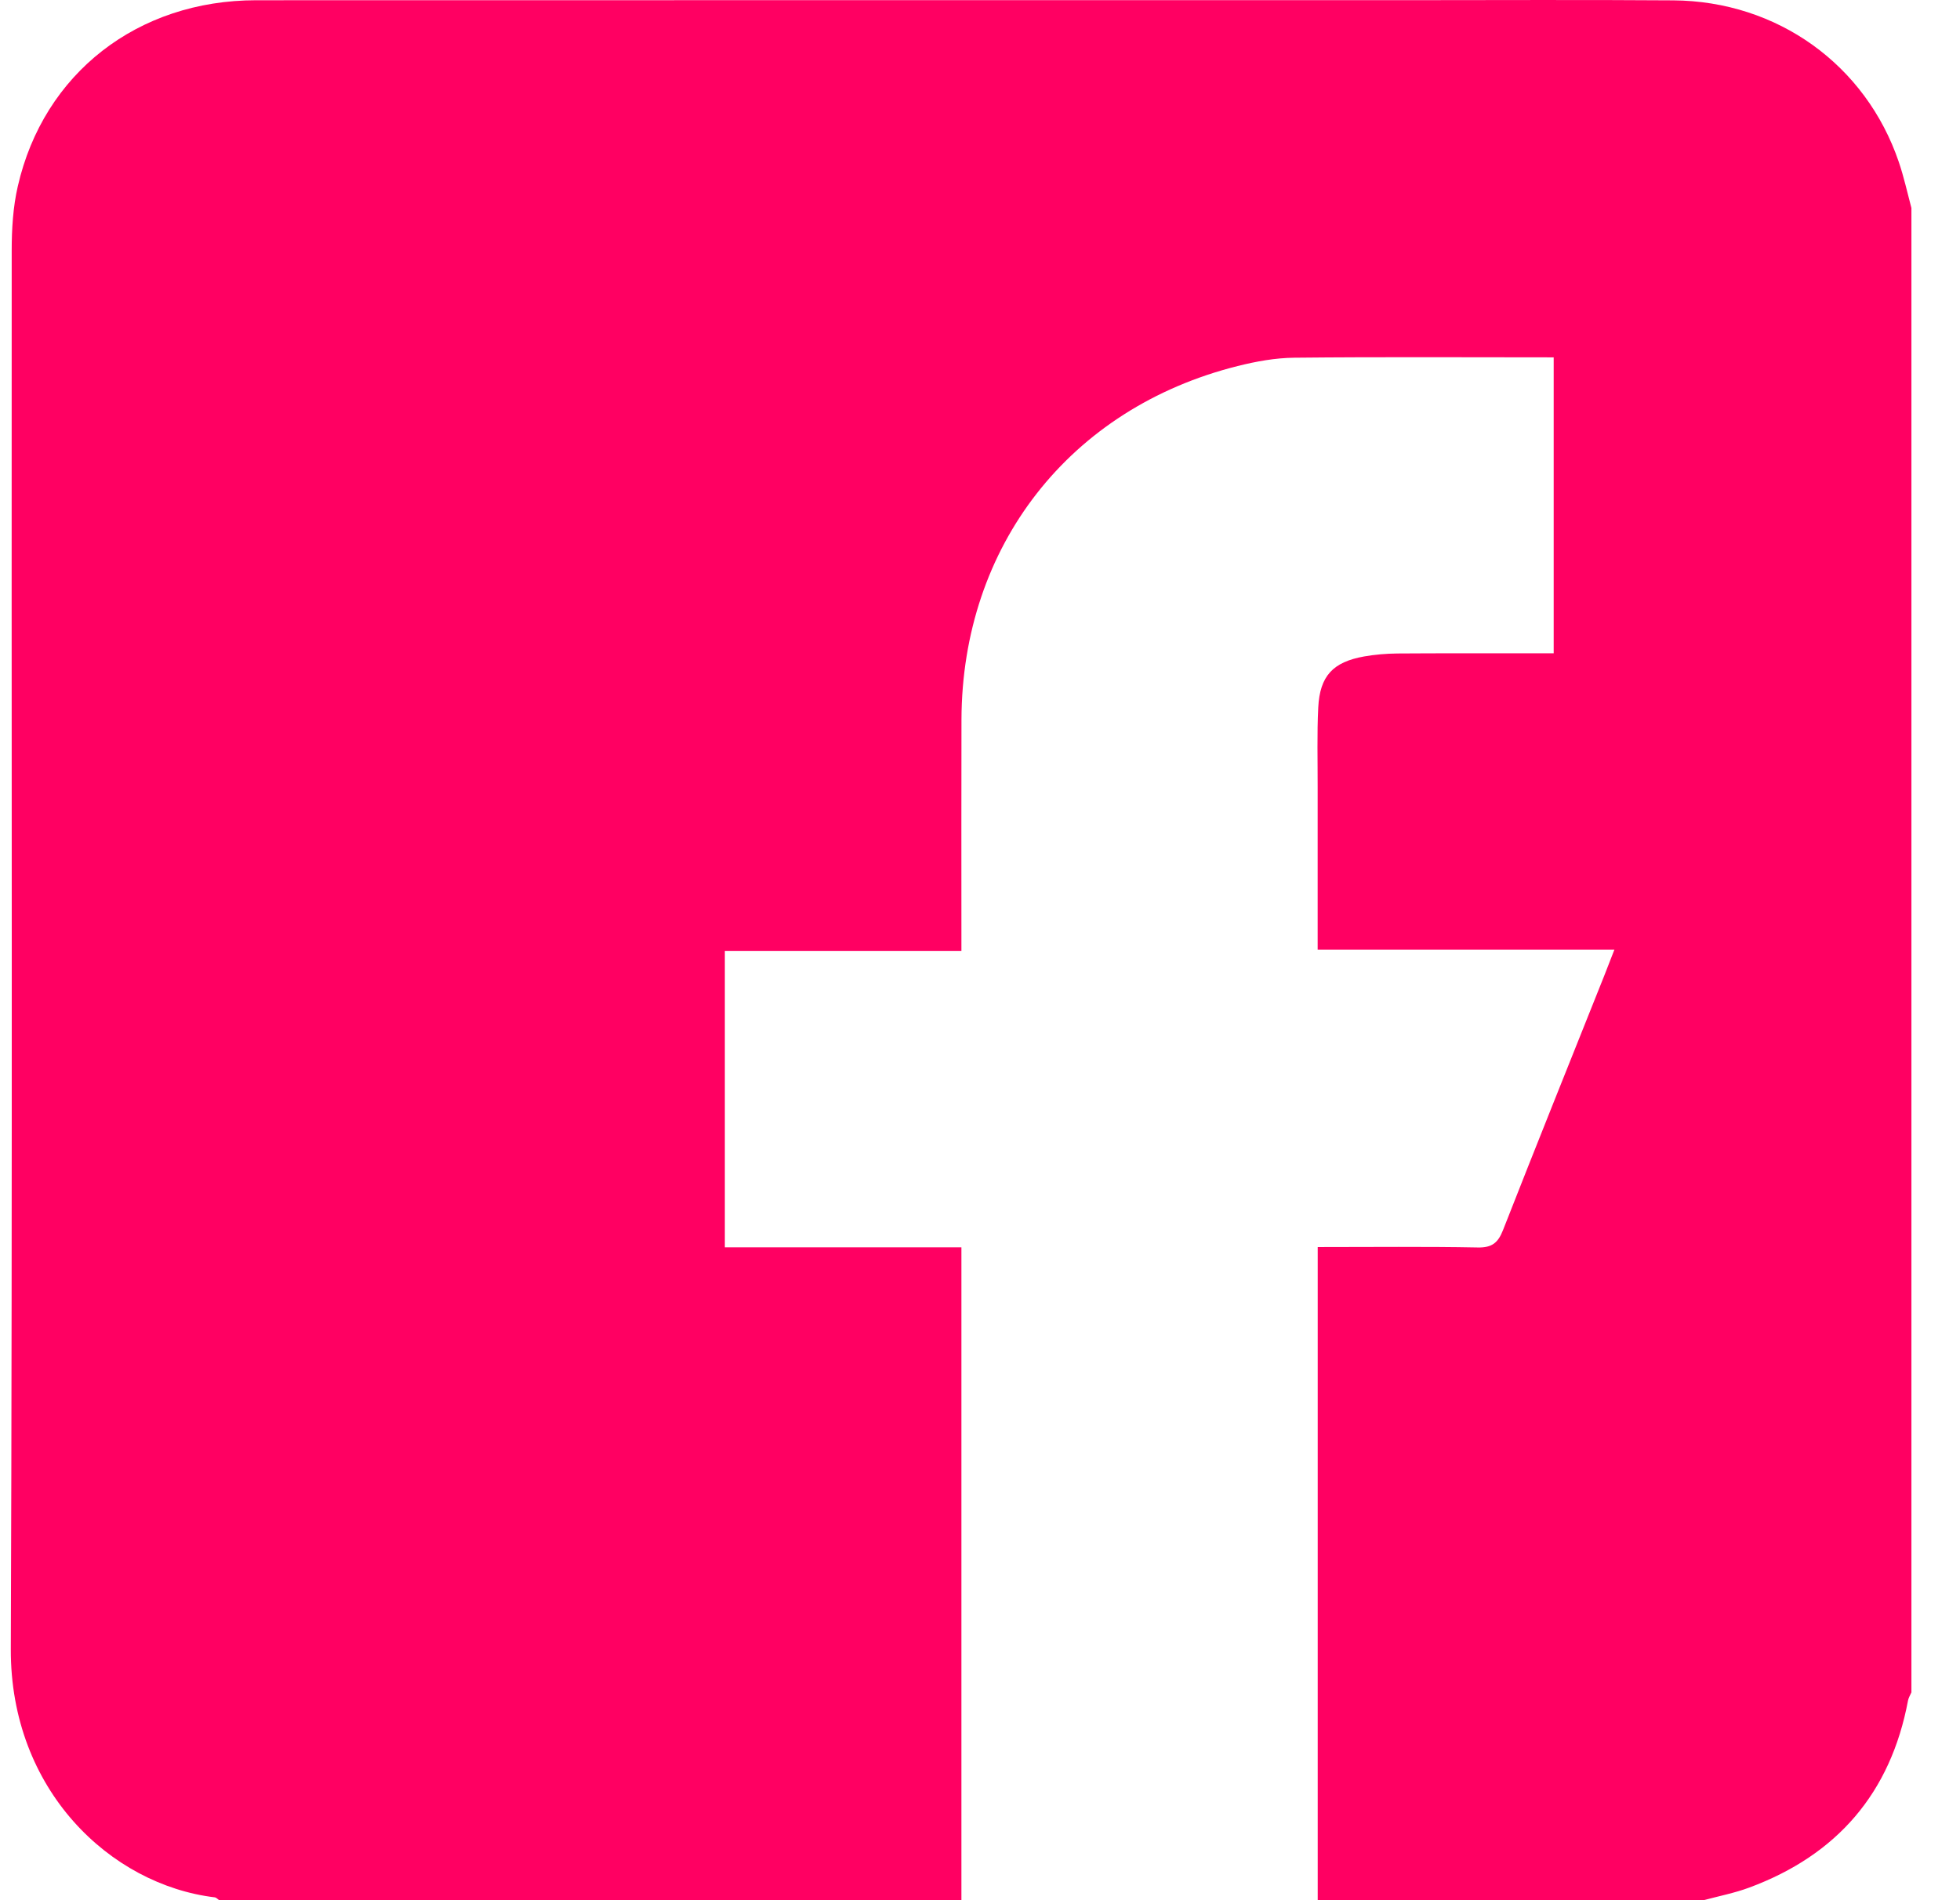 <svg width="33" height="32" viewBox="0 0 33 32" fill="none" xmlns="http://www.w3.org/2000/svg">
<path d="M28.684 32C26.518 32 24.352 32 22.186 32C22.186 28.339 22.186 24.679 22.186 21.001C23.113 21.001 23.997 20.991 24.881 21.008C25.121 21.013 25.223 20.928 25.306 20.715C25.867 19.284 26.442 17.856 27.012 16.427C27.064 16.295 27.115 16.163 27.181 15.993C25.494 15.993 23.853 15.993 22.185 15.993C22.185 15.064 22.184 14.16 22.185 13.257C22.186 12.81 22.173 12.361 22.195 11.915C22.222 11.383 22.442 11.149 22.967 11.055C23.15 11.023 23.338 11.007 23.525 11.005C24.243 11 24.961 11.002 25.68 11.002C25.842 11.002 26.005 11.002 26.159 11.002C26.159 9.311 26.159 7.662 26.159 6.018C24.687 6.018 23.24 6.009 21.794 6.024C21.474 6.027 21.15 6.086 20.839 6.164C18.009 6.872 16.197 9.196 16.188 12.118C16.185 13.295 16.187 14.472 16.187 15.648C16.187 15.758 16.187 15.869 16.187 16.013C14.833 16.013 13.518 16.013 12.204 16.013C12.204 17.689 12.204 19.33 12.204 21.006C13.535 21.006 14.851 21.006 16.187 21.006C16.187 24.693 16.187 28.346 16.187 32C12.022 32 7.857 32 3.691 32C3.666 31.984 3.642 31.955 3.615 31.952C1.859 31.74 0.173 30.145 0.182 27.77C0.211 19.92 0.191 12.069 0.197 4.219C0.197 3.857 0.219 3.486 0.3 3.136C0.735 1.234 2.317 0.005 4.313 0.004C10.736 0.002 17.159 0.003 23.582 0.003C25.112 0.003 26.642 -0.005 28.173 0.006C29.926 0.019 31.414 1.092 31.97 2.729C32.056 2.982 32.113 3.244 32.182 3.503C32.182 11.835 32.182 20.168 32.182 28.5C32.163 28.545 32.134 28.589 32.125 28.637C31.833 30.195 30.931 31.239 29.451 31.788C29.203 31.88 28.94 31.931 28.684 32Z" fill="#FF0062"/>
</svg>
